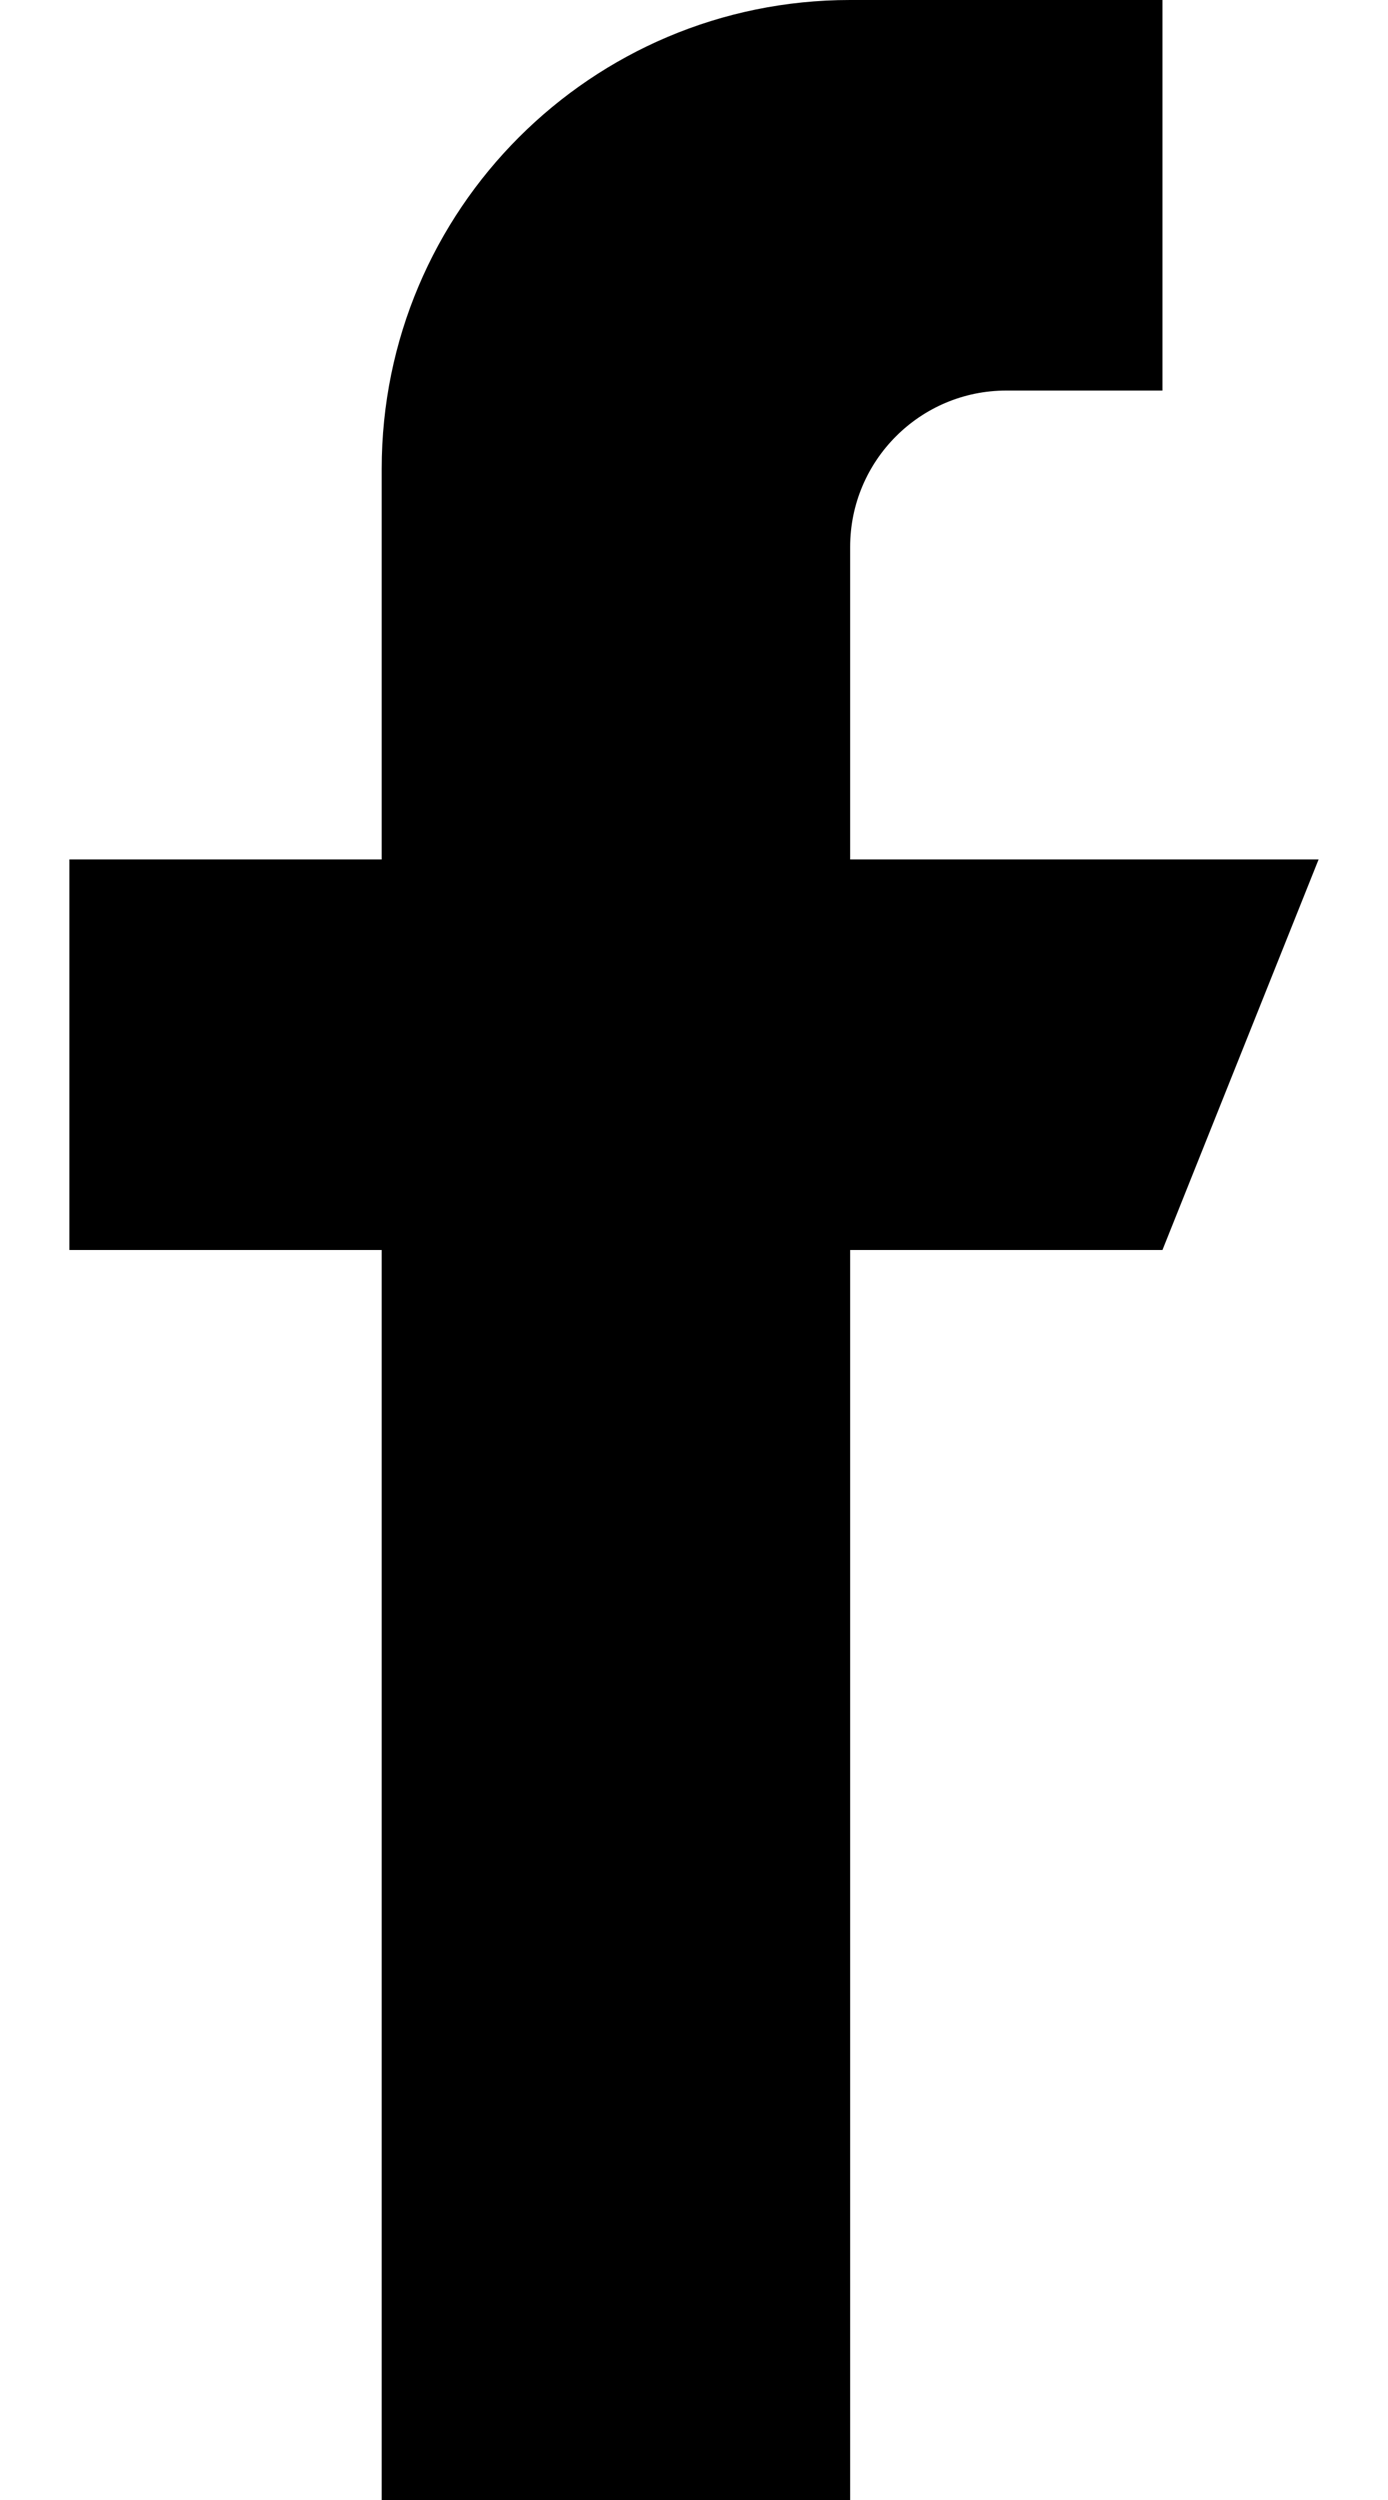 <svg xmlns="http://www.w3.org/2000/svg" width="10" height="18" viewBox="0 0 10 18">
  <defs/>
  <path d="M6.125,6.188 L6.125,3.938 C6.125,3.317 6.629,2.812 7.25,2.812 L8.375,2.812 L8.375,0 L6.125,0 C4.261,0 2.75,1.511 2.75,3.375 L2.75,6.188 L0.5,6.188 L0.5,9 L2.75,9 L2.75,18 L6.125,18 L6.125,9 L8.375,9 L9.5,6.188 L6.125,6.188 Z"/>
</svg>

